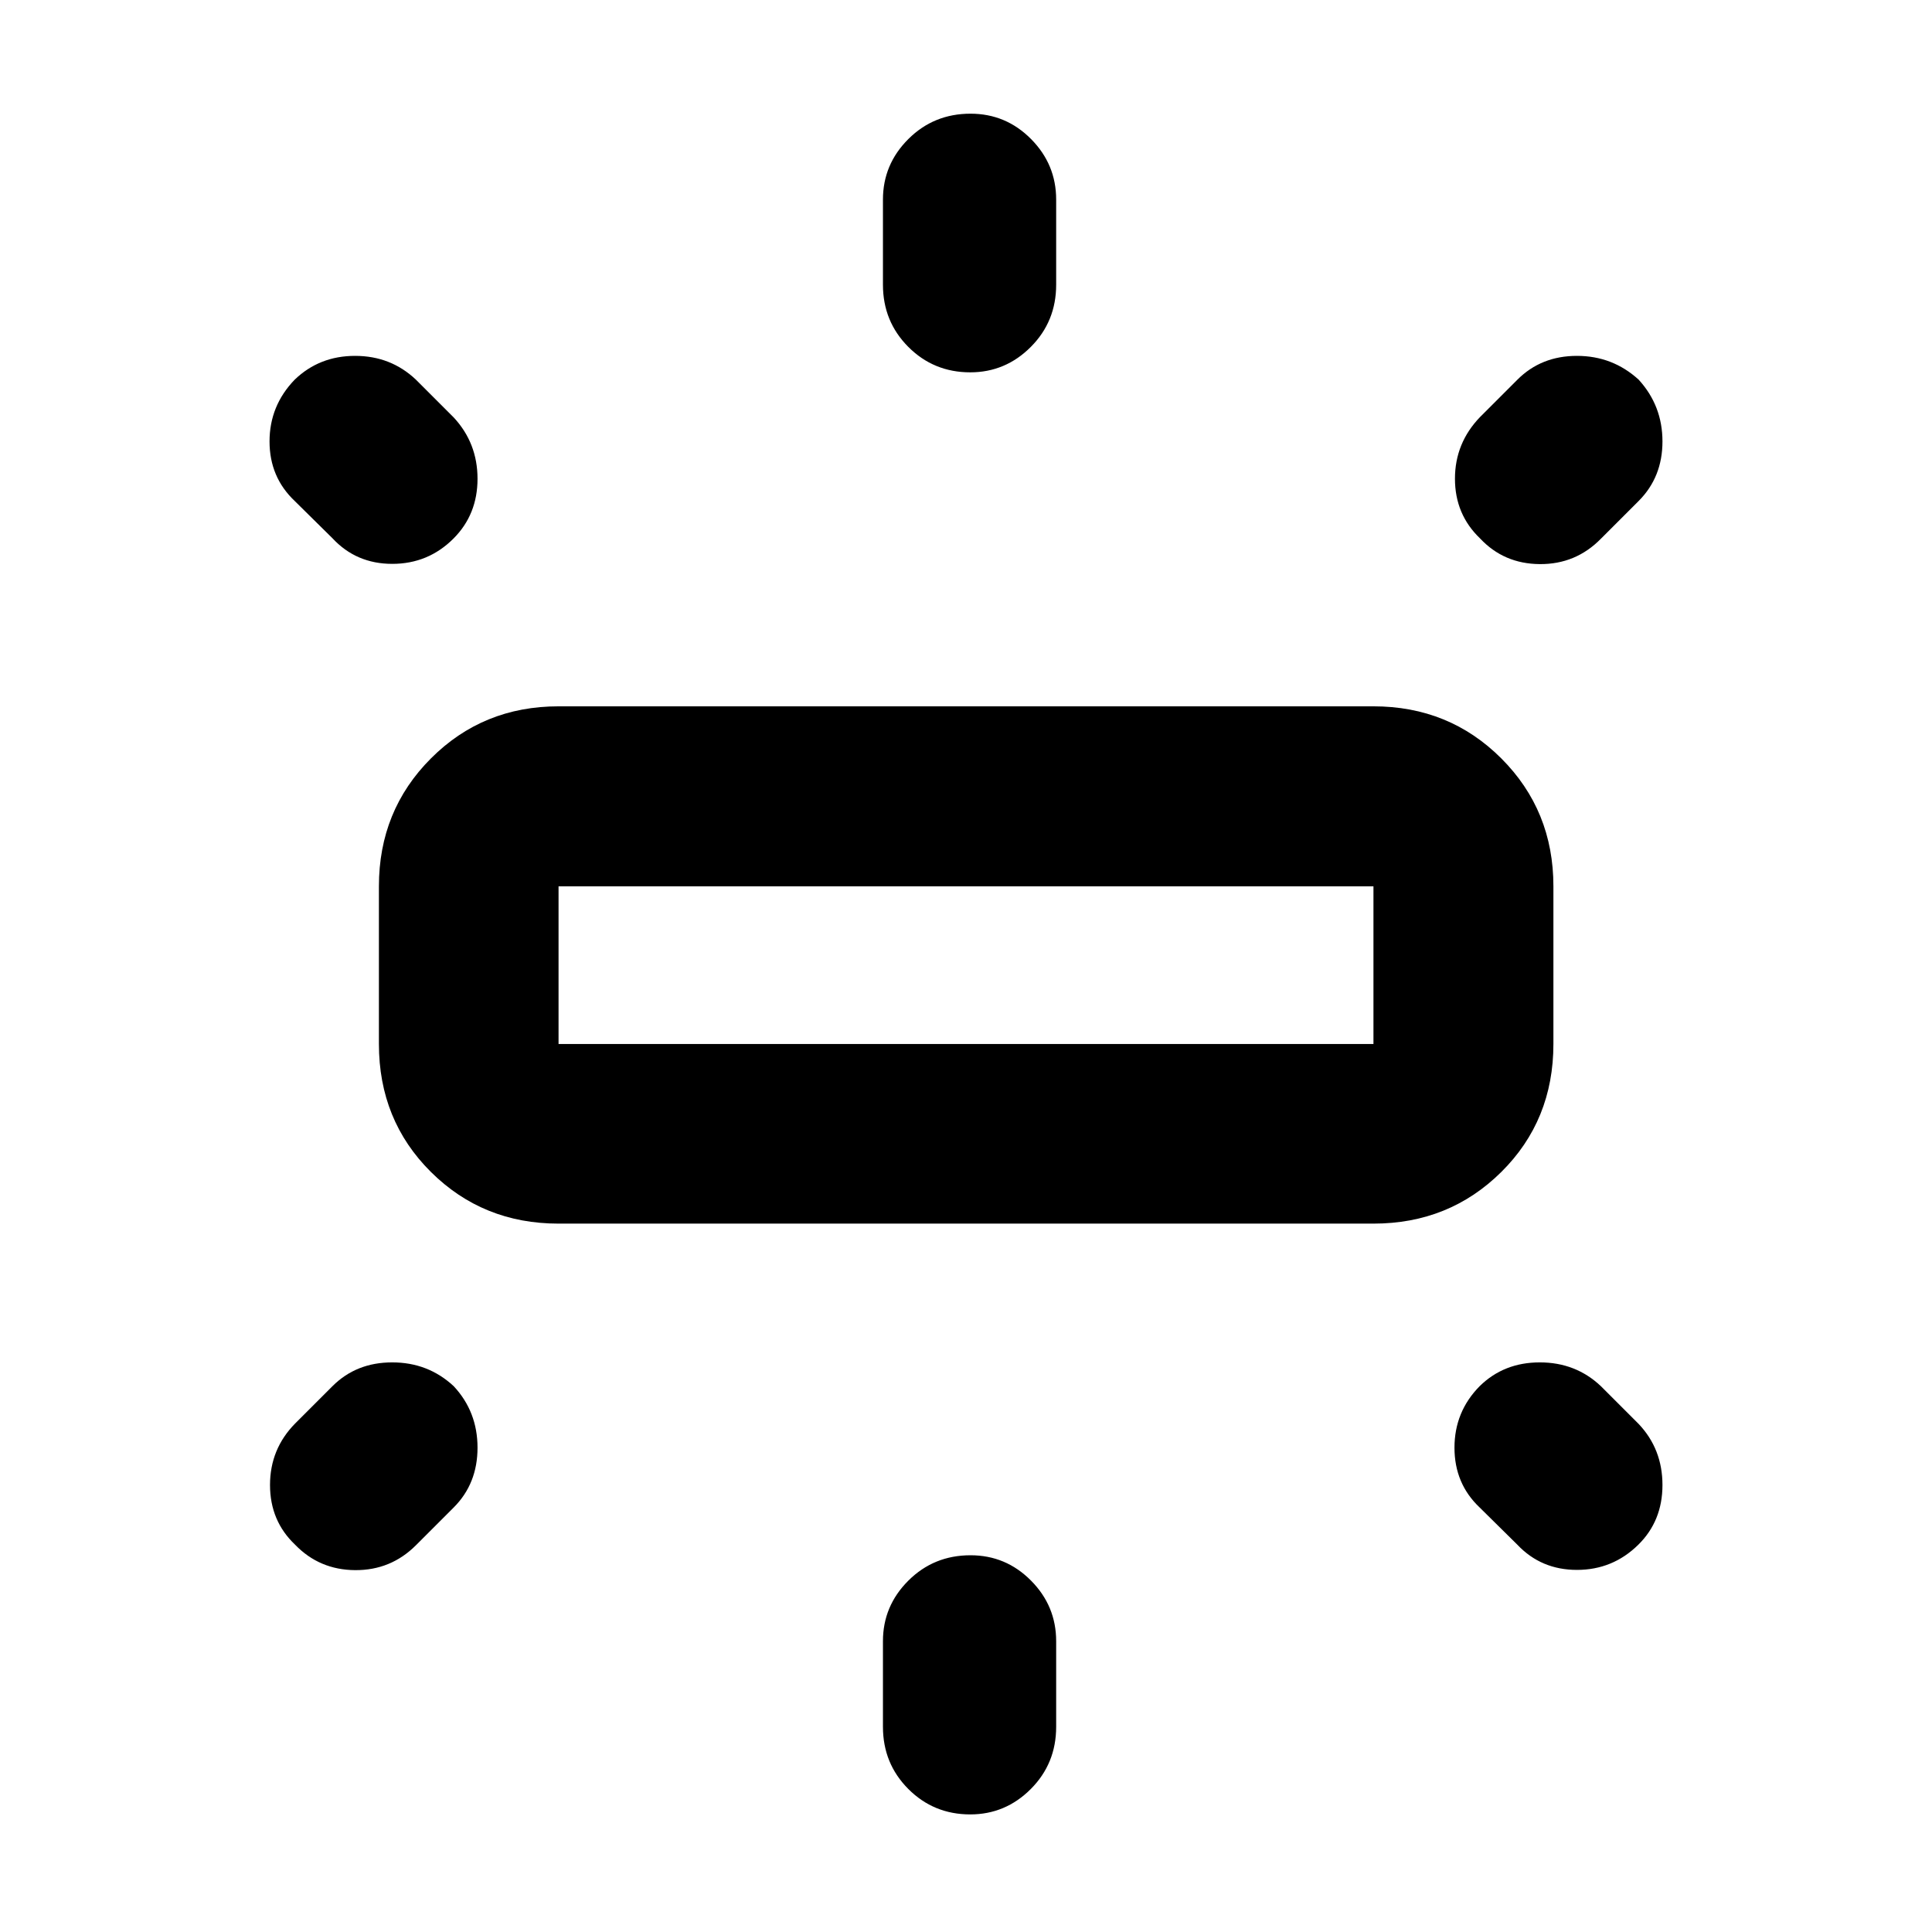 <svg xmlns="http://www.w3.org/2000/svg" height="40" viewBox="0 -960 960 960" width="40"><path d="M188.28-441.25v-78.36q0-37.64 25.84-63.53t63.42-25.89h404.92q37.65 0 63.54 25.89 25.88 25.89 25.88 63.53v78.36q0 37.92-25.88 63.59-25.89 25.67-63.54 25.67H277.54q-37.58 0-63.42-25.67-25.84-25.67-25.84-63.59Zm250.45-377.27v-42.29q0-17.52 12.63-30.11 12.64-12.59 30.88-12.59 17.59 0 30.07 12.59 12.49 12.59 12.49 30.11v42.29q0 18.25-12.59 30.89t-30.1 12.64q-18.18 0-30.78-12.64-12.6-12.64-12.6-30.89Zm296.73 65.71 18.53-18.53q11.82-11.83 29.57-11.83 17.74 0 30.69 11.83 11.82 12.94 11.82 30.69 0 17.74-11.82 29.57l-18.77 18.77q-12.49 12.73-30.35 12.61-17.85-.12-29.67-12.73-12.5-11.95-12.5-29.69 0-17.75 12.5-30.69ZM438.73-101.96v-42.53q0-17.52 12.63-30.11 12.64-12.6 30.88-12.6 17.59 0 30.07 12.6 12.49 12.59 12.49 30.11v42.53q0 18.25-12.59 30.89t-30.1 12.64q-18.18 0-30.78-12.64-12.6-12.64-12.6-30.89Zm315.26-90.46-18.77-18.53q-12.5-11.83-12.5-29.7 0-17.87 12.5-30.56 12.03-11.83 29.9-11.83 17.87 0 30.36 11.83l18.77 18.77q11.82 12.49 11.82 30.34t-12.02 29.68q-12.69 12.49-30.47 12.49-17.77 0-29.59-12.49Zm-588.8-500.13-18.77-18.53q-12.49-11.83-12.49-29.57 0-17.75 12.49-30.69 12.28-11.83 30.02-11.83 17.75 0 30.24 11.83l18.77 18.77q11.83 12.74 11.83 30.47 0 17.72-11.91 29.67-12.57 12.61-30.46 12.61-17.9 0-29.72-12.73Zm-18.53 439.87 18.53-18.53q11.82-11.83 29.69-11.83t30.57 11.83q11.83 12.69 11.83 30.56 0 17.87-11.83 29.7l-18.77 18.77q-12.49 12.49-30.22 12.37-17.72-.12-29.8-12.61-12.49-11.83-12.49-29.7 0-17.87 12.49-30.56Zm130.88-188.57h404.92v-78.36H277.54v78.36ZM480-480.43Z"/></svg>